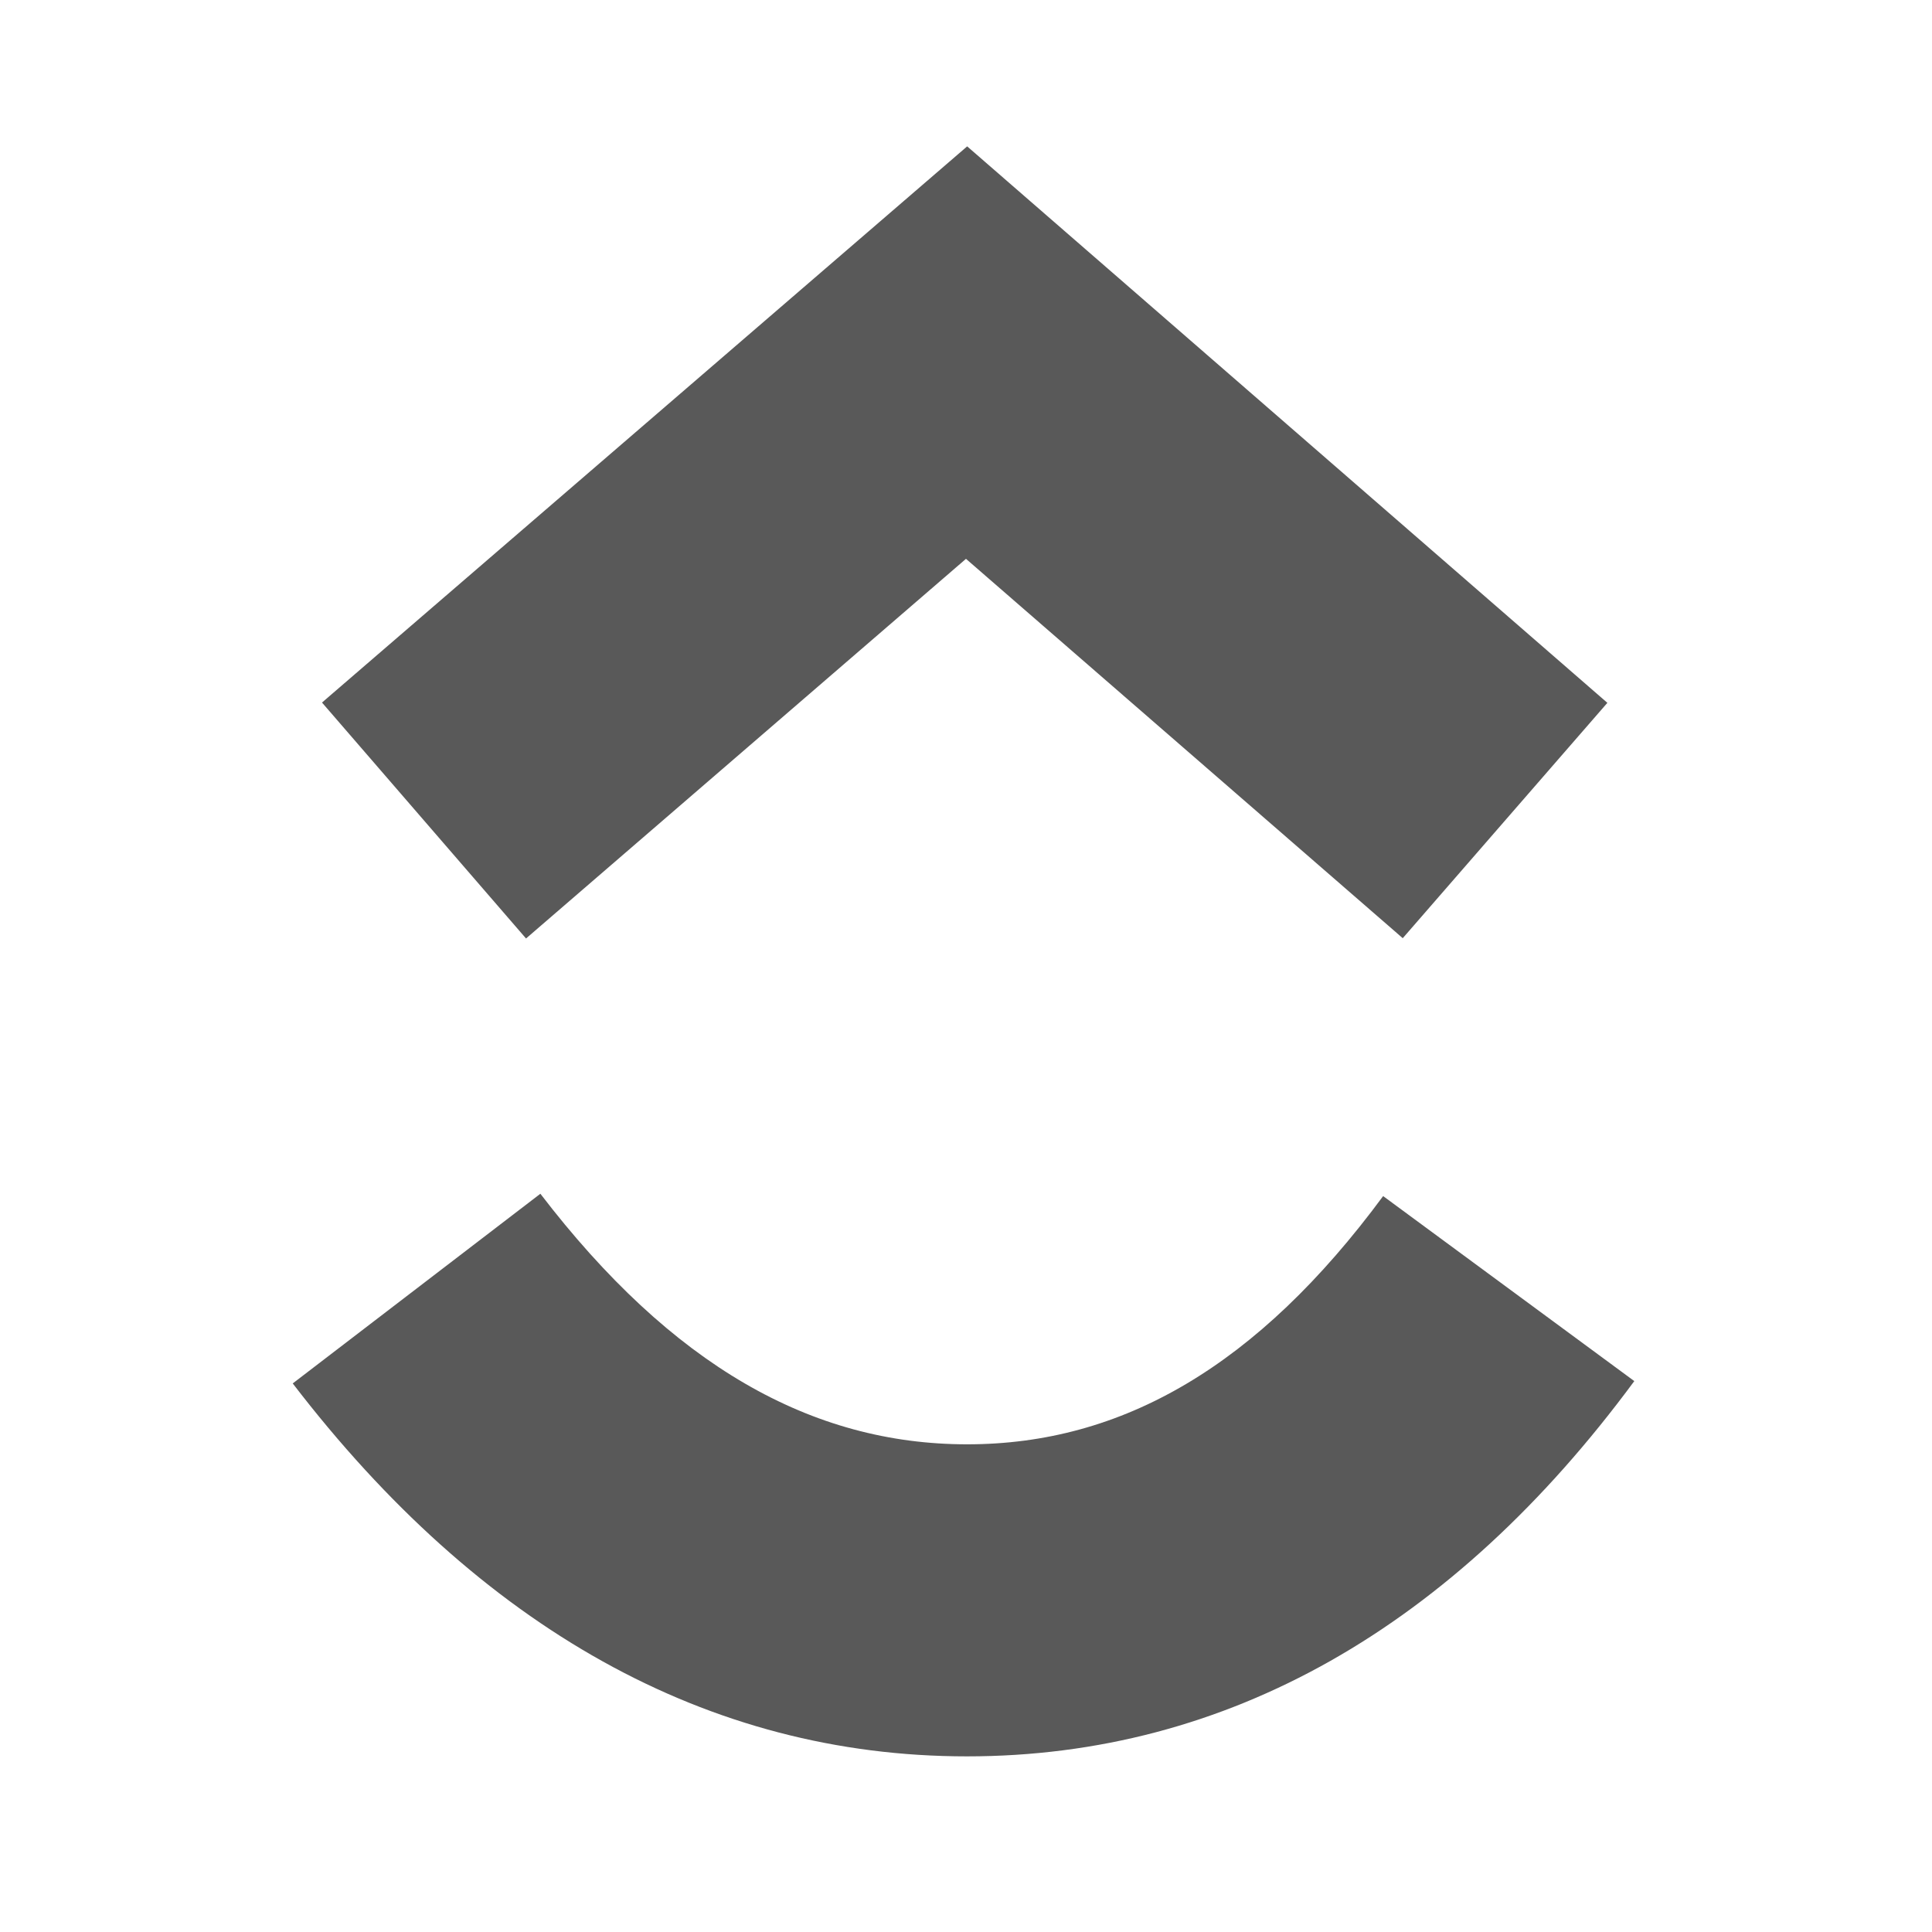 <svg width="66" height="66" fill="none" xmlns="http://www.w3.org/2000/svg"><path d="m10 47.26 8.46-6.48c4.49 5.86 9.26 8.56 14.58 8.56 5.29 0 9.92-2.67 14.21-8.48l8.58 6.32C49.64 55.57 41.95 60 33.03 60 24.17 60 16.4 55.6 10 47.26Zm23-28.17L17.97 32.06 11 24 33.04 5l21.87 19.01-6.99 8.04L33.01 19.1Z" fill="#595959"/></svg>